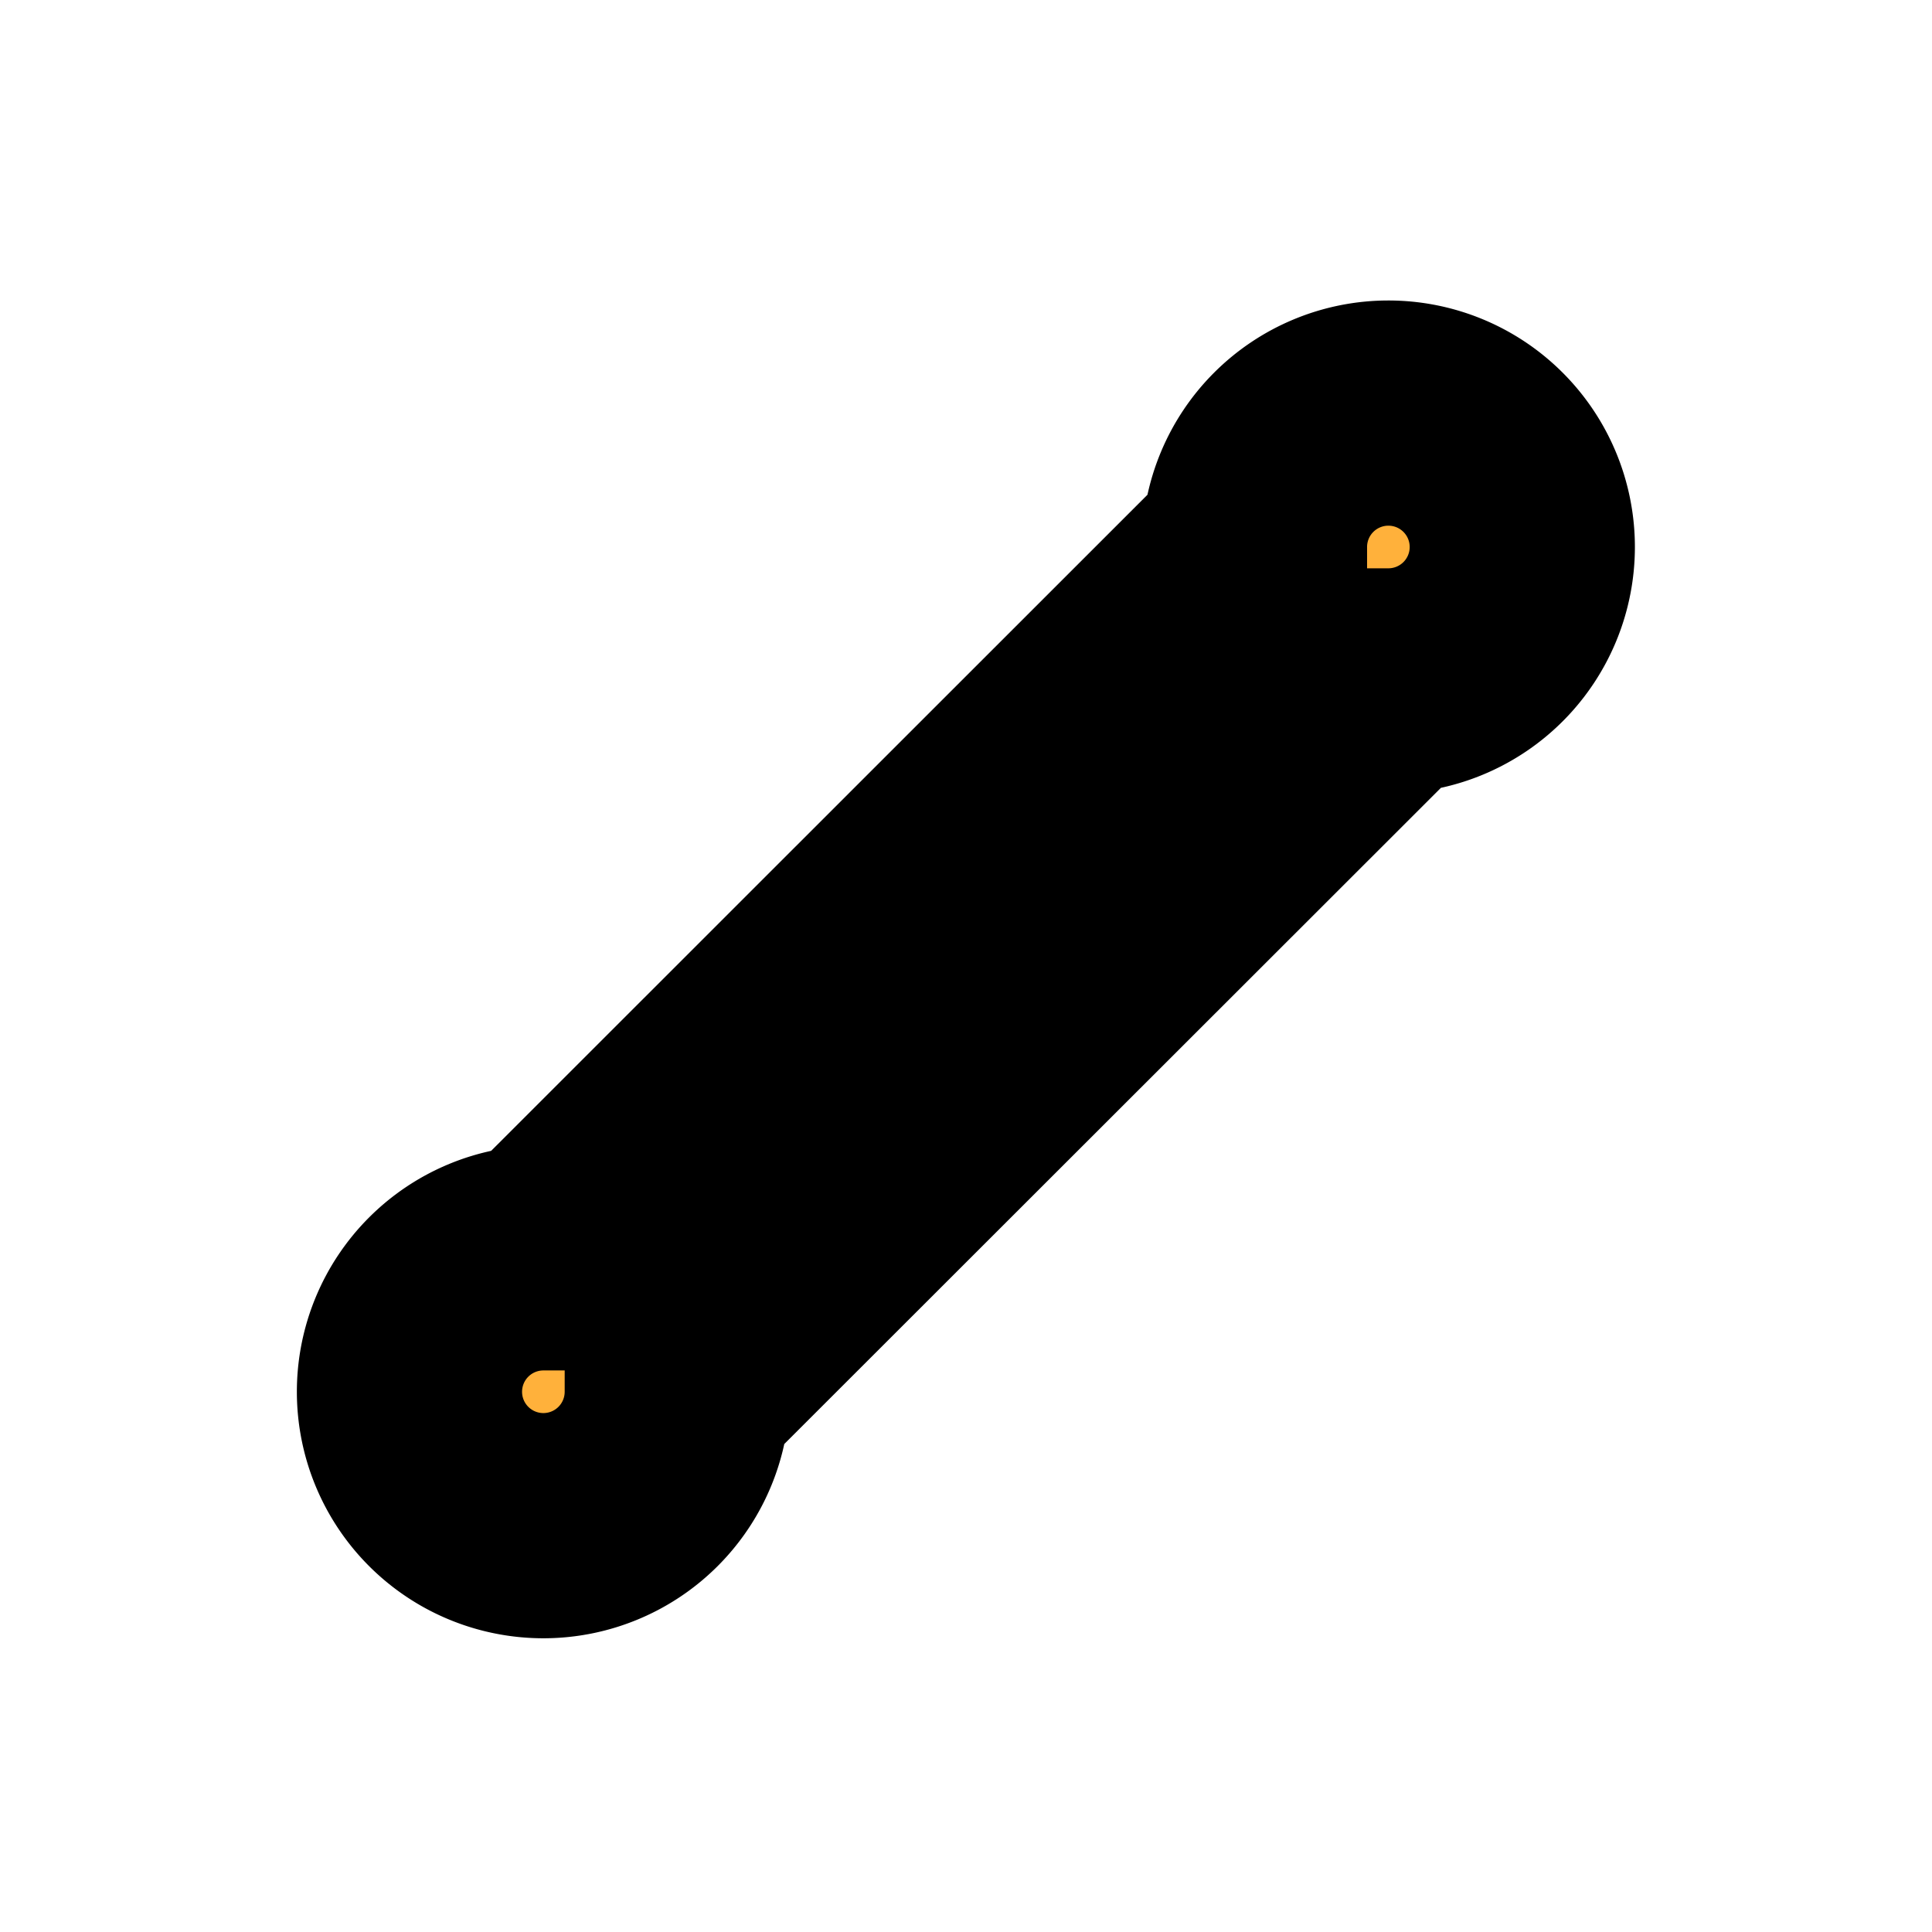 <svg xmlns="http://www.w3.org/2000/svg" viewBox="0 0 32 32"><path d="M23 11.278a2.218 2.218 0 10-2.222-2.218L9 20.834a2.218 2.218 0 102.218 2.218z" fill="#ffb13b" stroke="#000" stroke-width="3.73"/></svg>